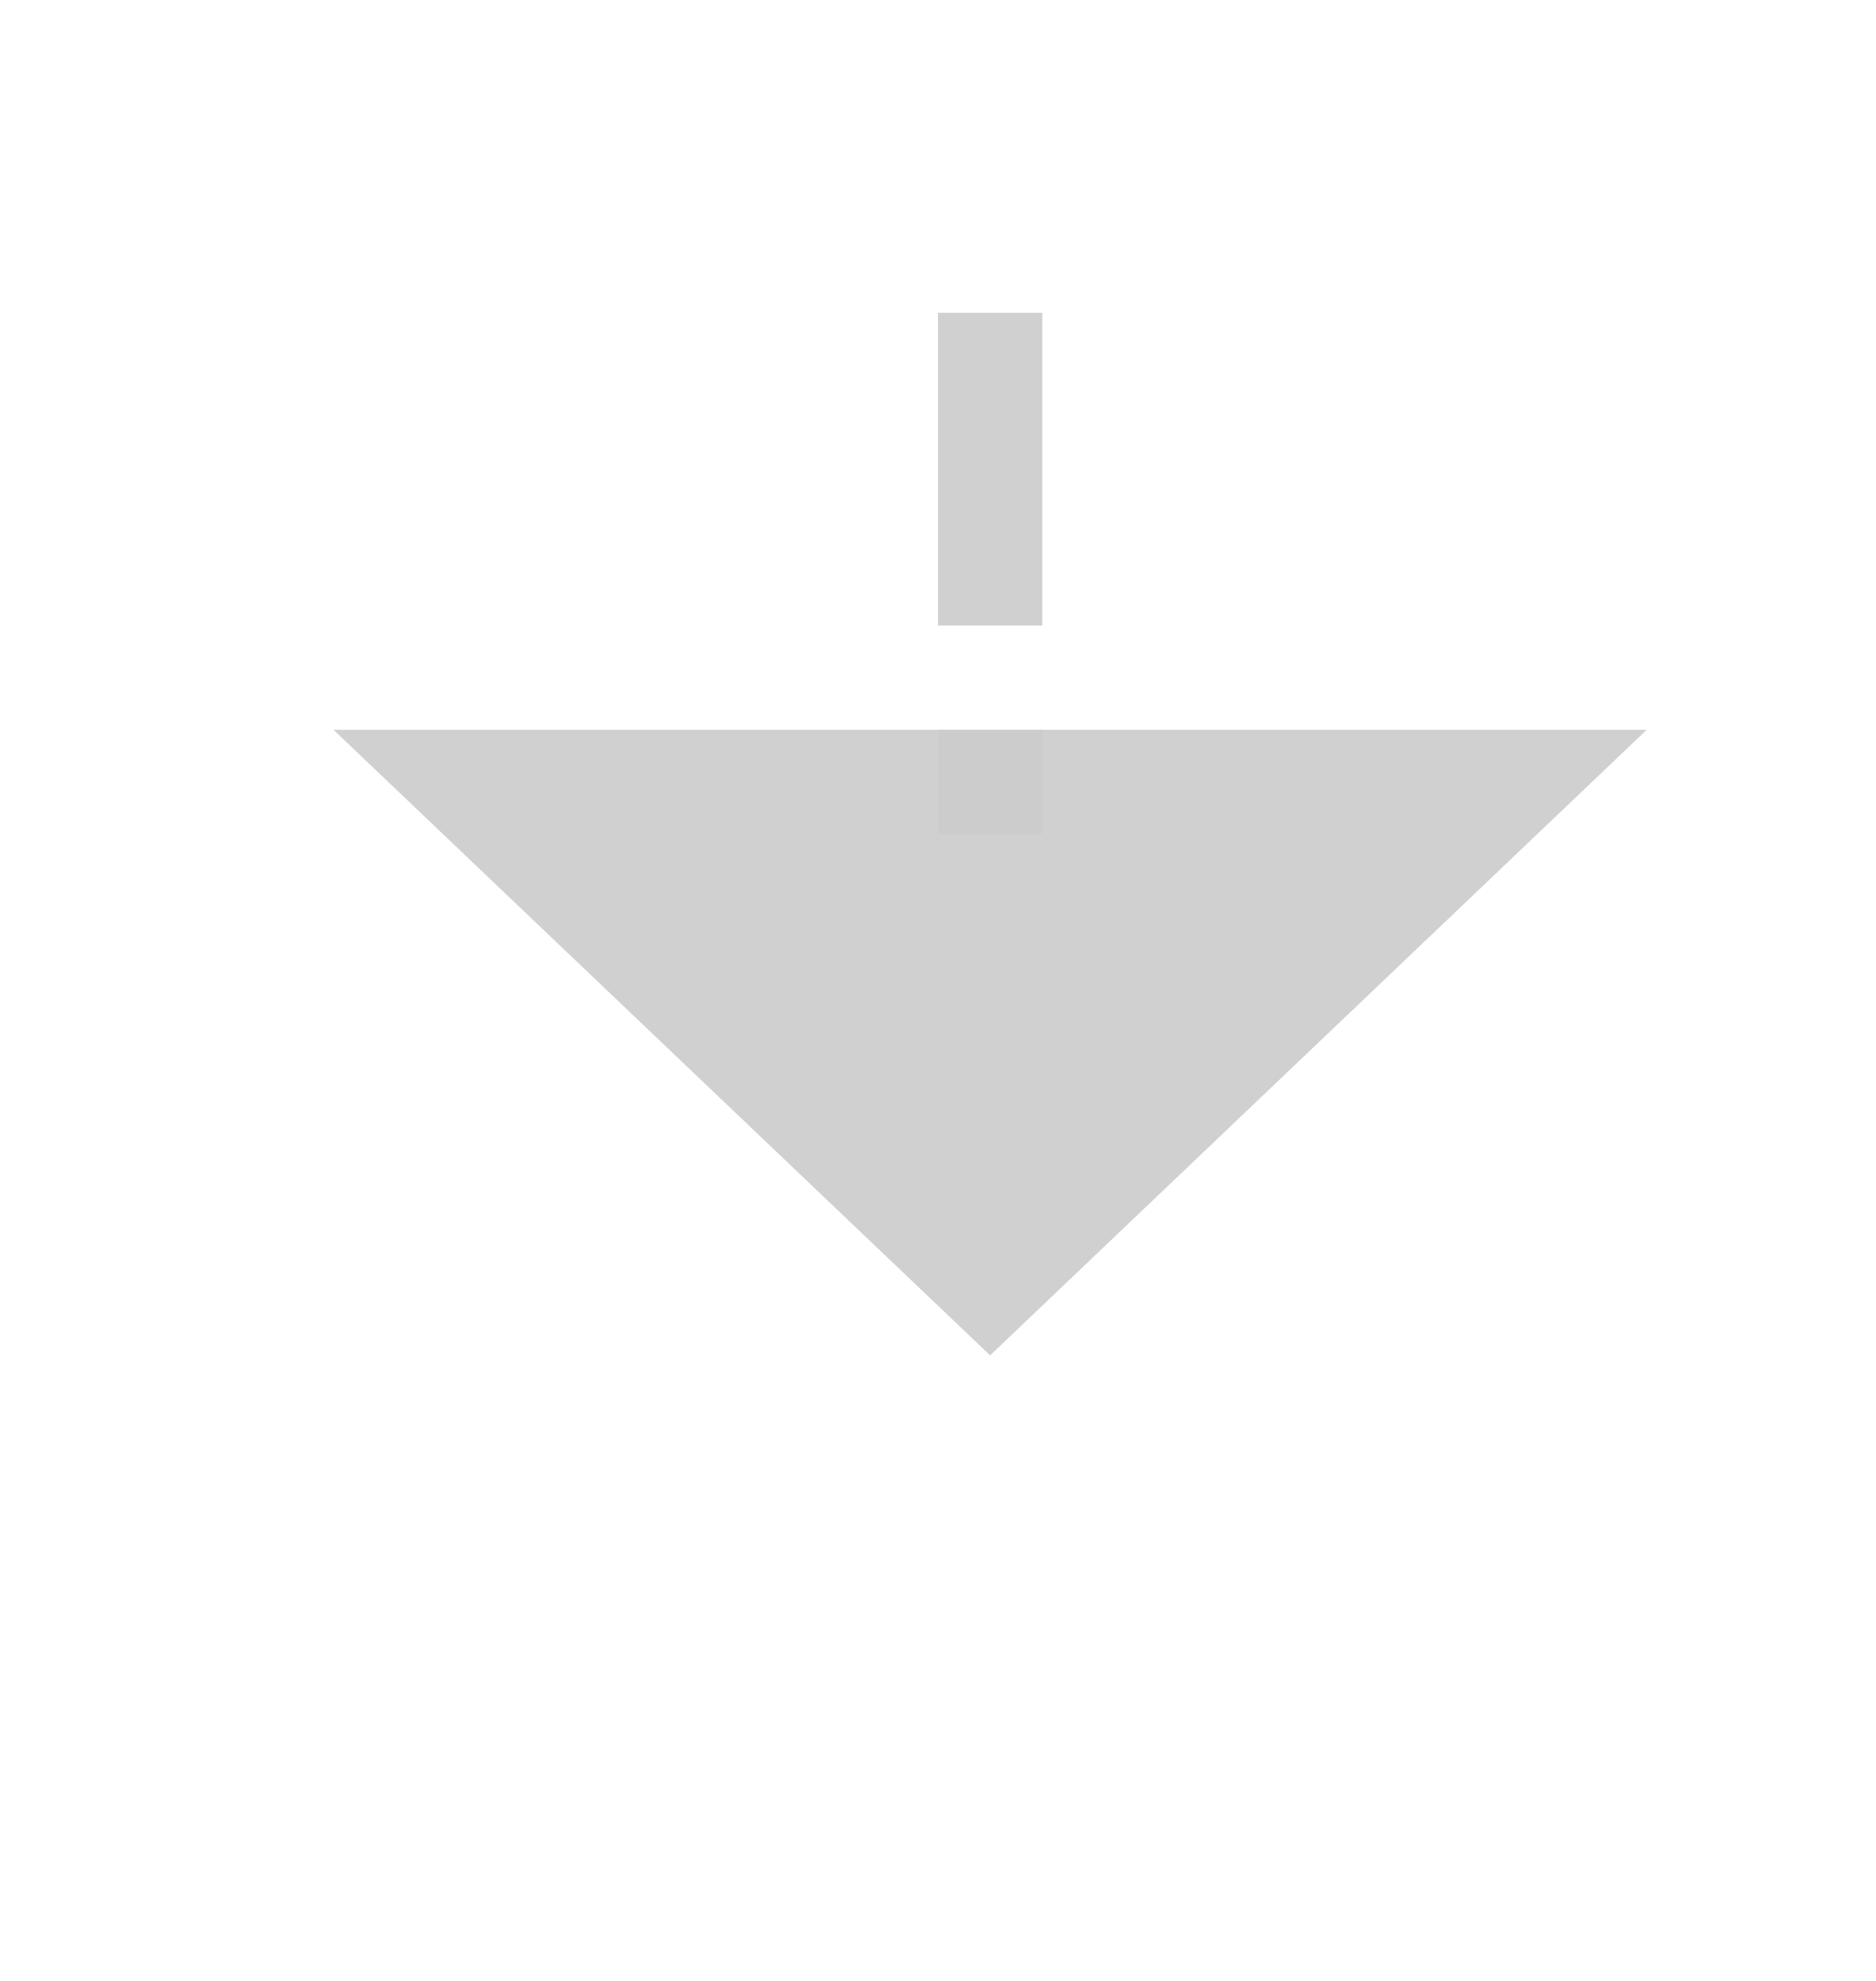﻿<?xml version="1.0" encoding="utf-8"?>
<svg version="1.1" xmlns:xlink="http://www.w3.org/1999/xlink" width="18px" height="19px" preserveAspectRatio="xMidYMin meet" viewBox="462 721  16 19" xmlns="http://www.w3.org/2000/svg">
  <defs>
    <mask fill="white" id="clip990">
      <path d="M 429 700  L 511 700  L 511 724  L 429 724  Z M 429 689  L 511 689  L 511 743  L 429 743  Z " fill-rule="evenodd" />
    </mask>
  </defs>
  <path d="M 470.5 700  L 470.5 689  M 470.5 724  L 470.5 729  " stroke-width="1" stroke-dasharray="3,1" stroke="#cccccc" fill="none" stroke-opacity="0.918" />
  <path d="M 464.2 728  L 470.5 734  L 476.8 728  L 464.2 728  Z " fill-rule="nonzero" fill="#cccccc" stroke="none" fill-opacity="0.918" mask="url(#clip990)" />
</svg>
